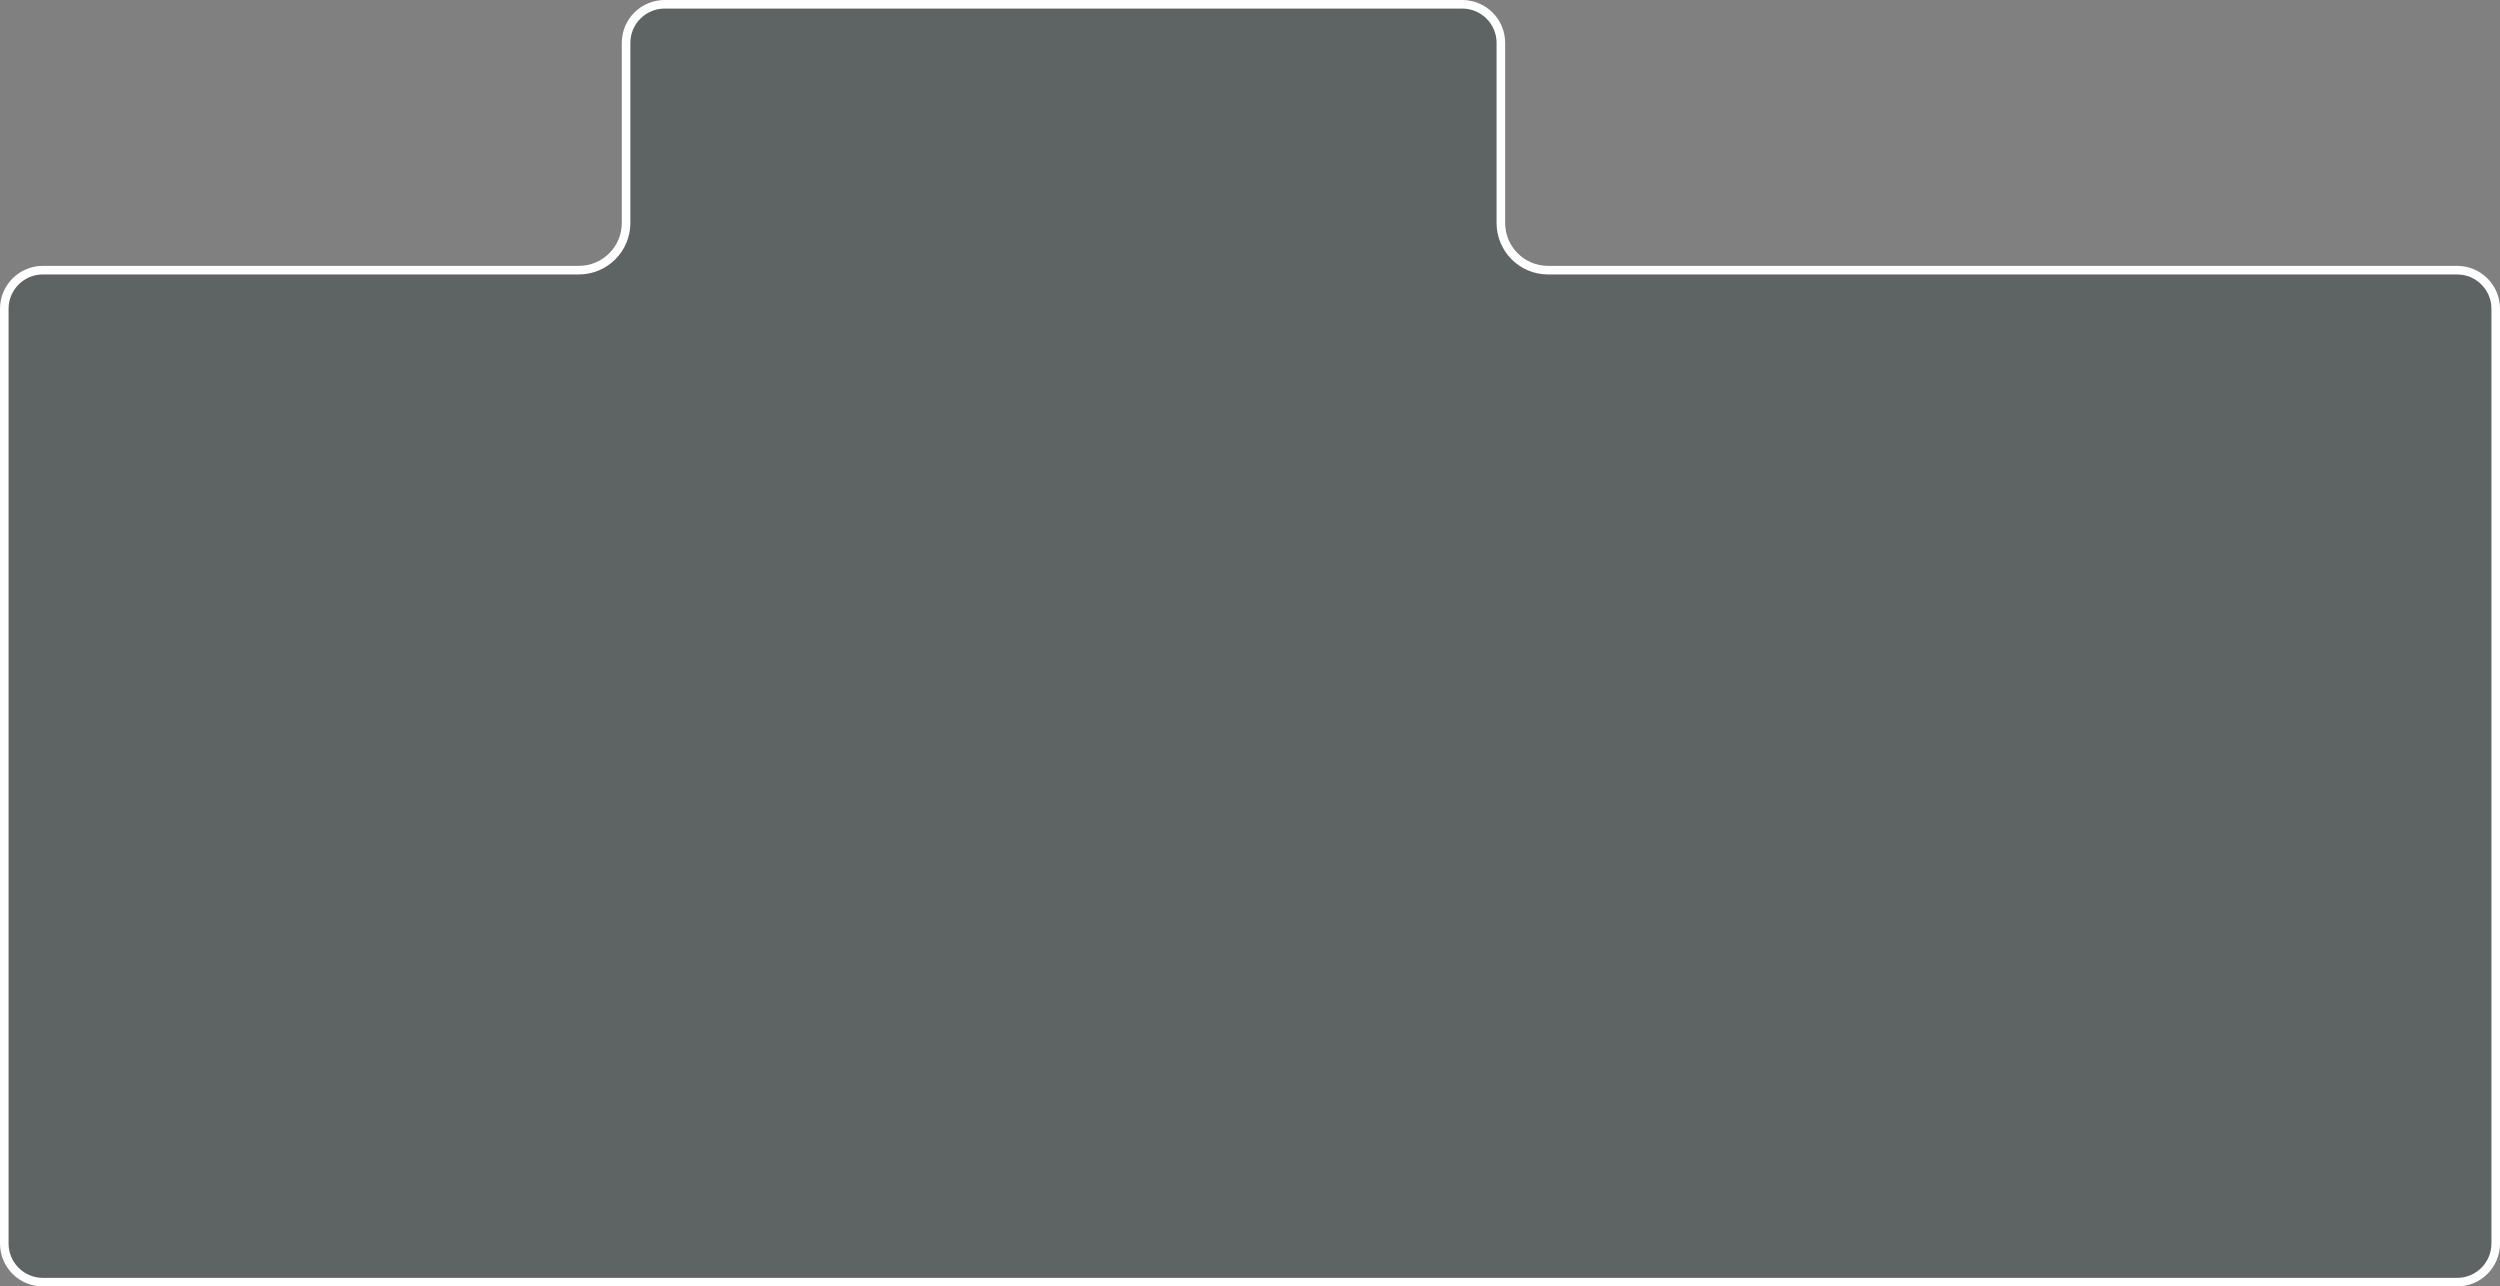<svg width="583" height="300" viewBox="0 0 583 300" fill="none" xmlns="http://www.w3.org/2000/svg">
<rect x="0" y="0" width="583" height="300" fill="#808080" stroke="none"/>
<path d="M1 72C1 67.029 5.029 63 10 63H135C141.075 63 146 58.075 146 52V10C146 5.029 150.029 1 155 1H341C345.971 1 350 5.029 350 10V52C350 58.075 354.925 63 361 63H573C577.971 63 582 67.029 582 72V290C582 294.971 577.971 299 573 299H10C5.029 299 1 294.971 1 290V72Z" fill="#485253" fill-opacity="0.6" stroke="white" stroke-width="2"/>
</svg>
